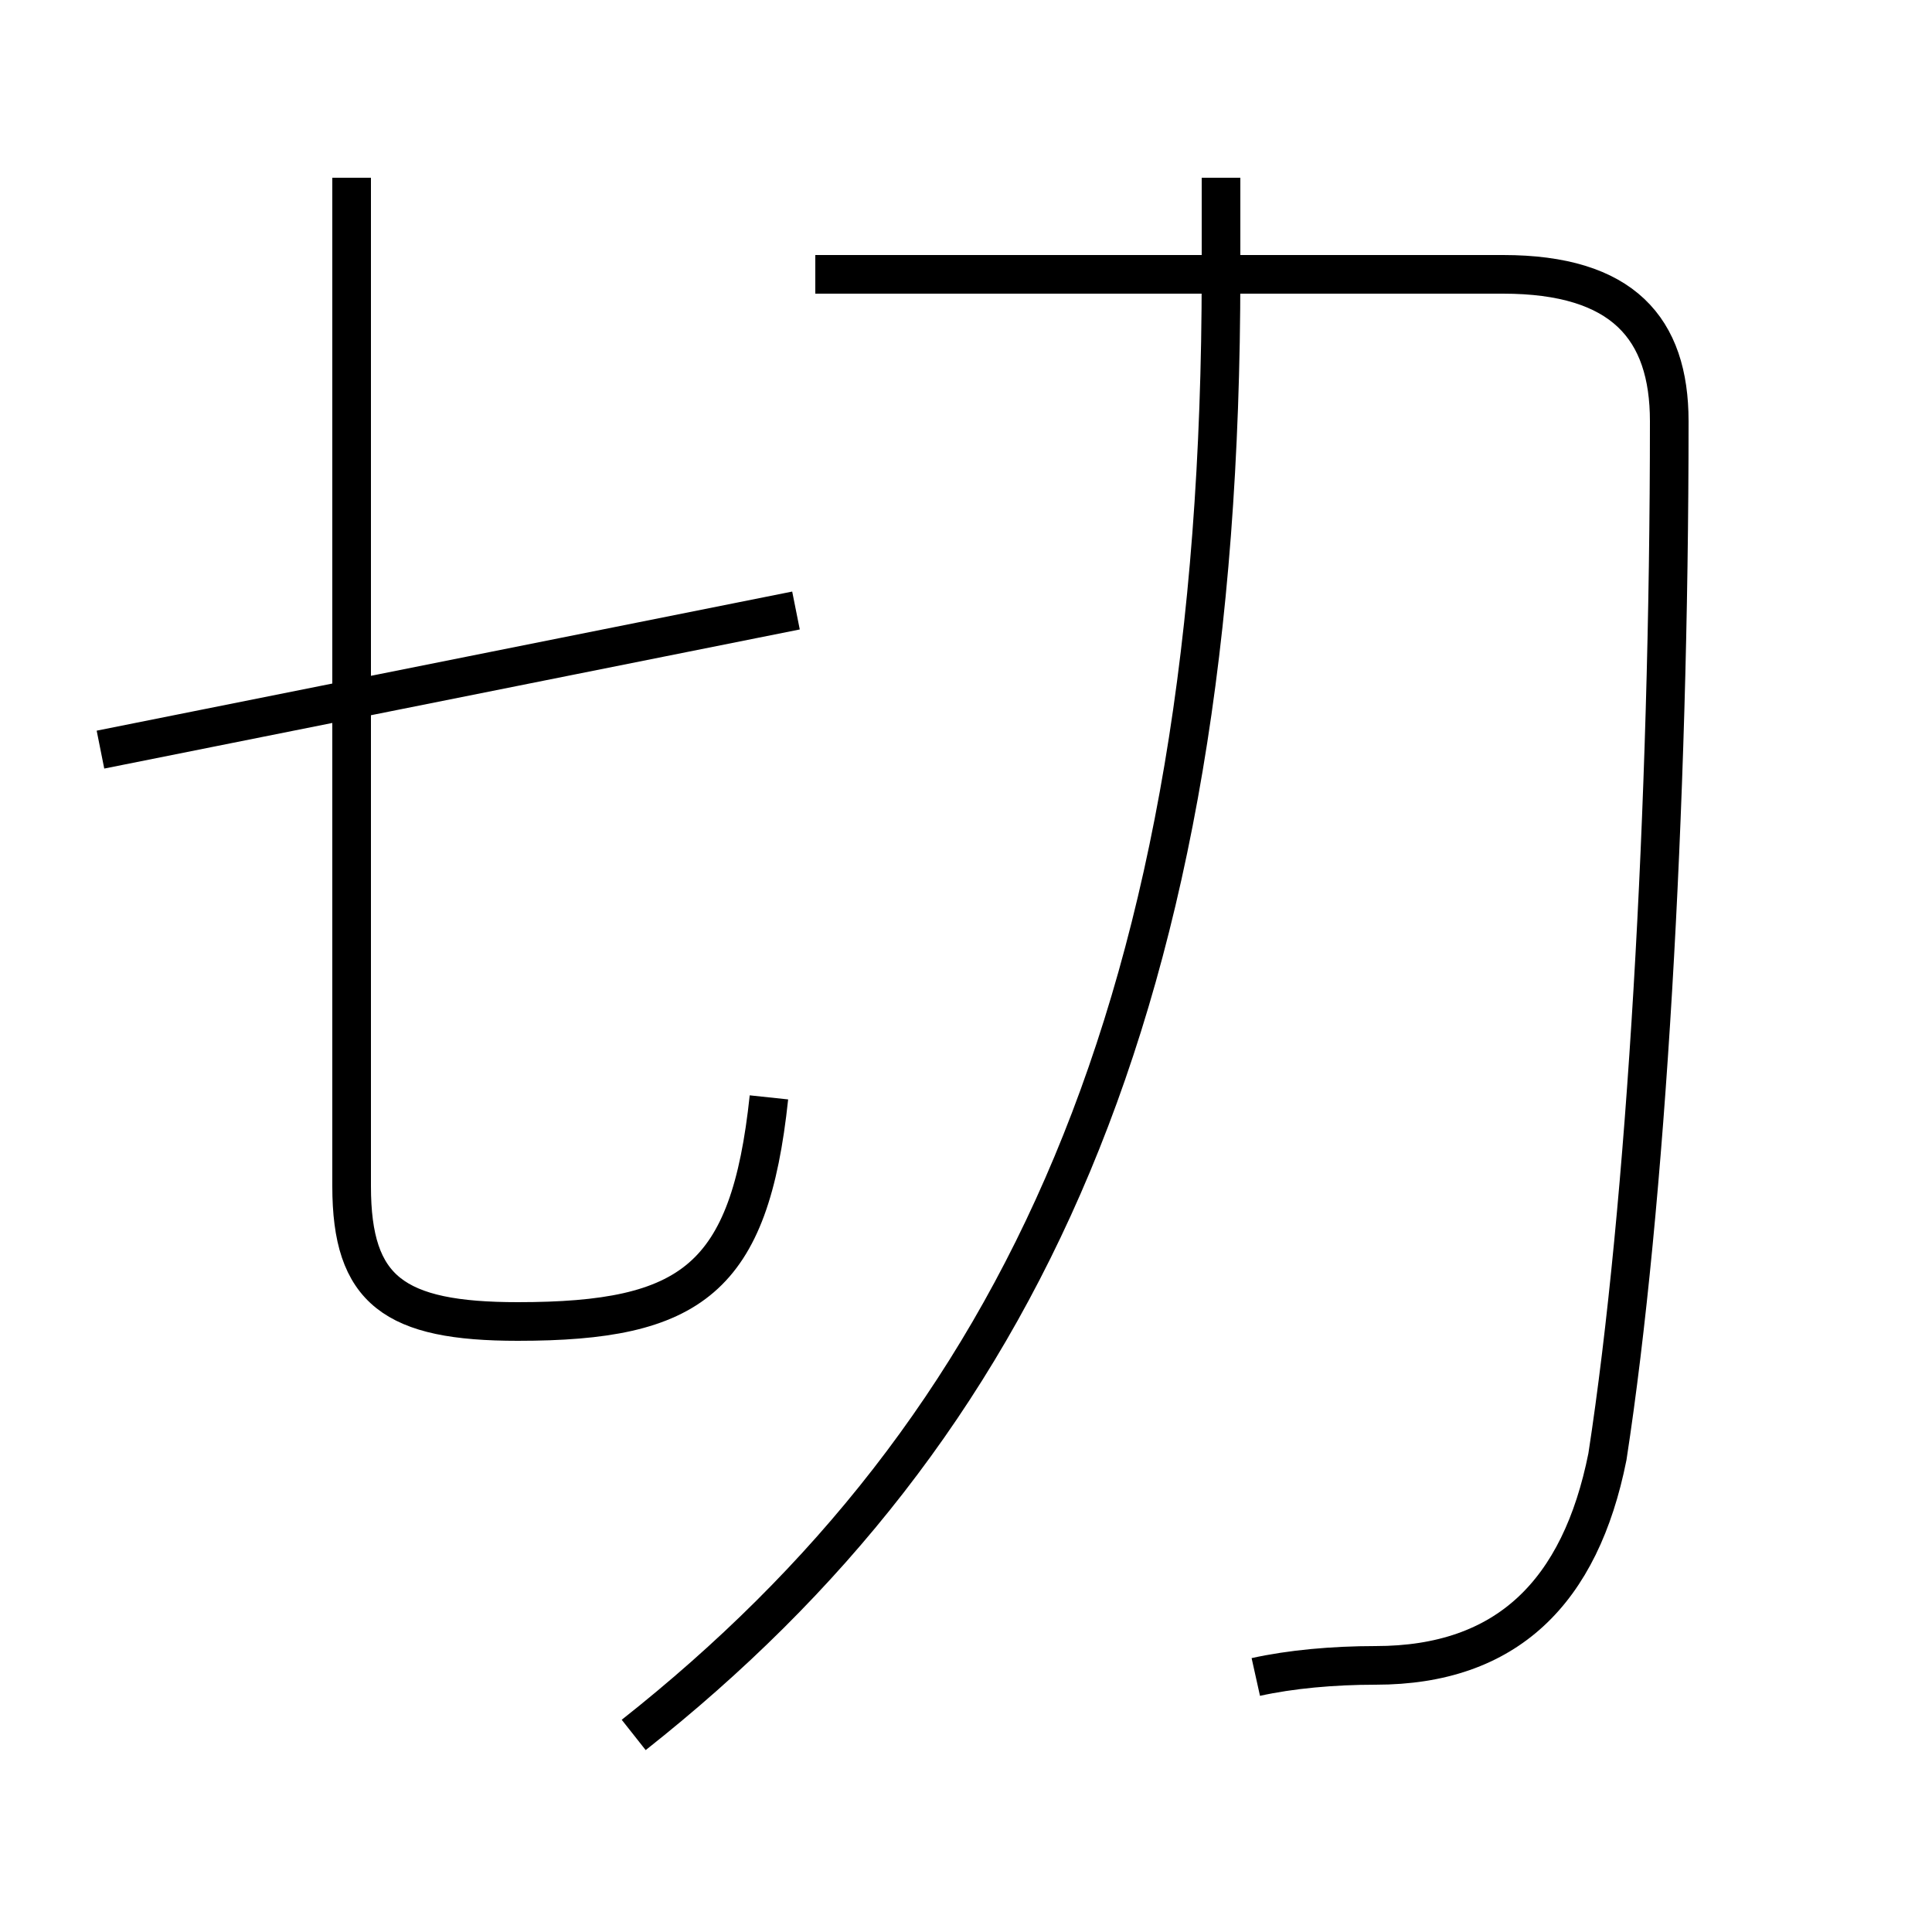 <?xml version='1.0' encoding='utf8'?>
<svg viewBox="0.0 -6.0 50.0 50.0" version="1.1" xmlns="http://www.w3.org/2000/svg">
<rect x="0.0" y="-6.0" width="50.0" height="50.0" fill="#808080" stroke="none"/>
<rect x="-1000" y="-1000" width="2000" height="2000" stroke="white" fill="white"/>
<g style="fill:white;stroke:#000000;  stroke-width:1">
<path d="M 16.4 0.9 C 26.4 -7.0 31.6 -18.0 31.6 -36.9 L 31.6 -39.4 M 19.9 -15.6 C 19.4 -10.9 17.9 -9.8 13.4 -9.8 C 10.2 -9.8 9.1 -10.6 9.1 -13.3 L 9.1 -39.4 M 2.6 -24.6 L 20.6 -28.2 M 32.5 -0.6 C 33.4 -0.8 34.5 -0.9 35.6 -0.9 C 39.0 -0.9 40.9 -2.8 41.6 -6.3 C 42.6 -12.8 43.2 -23.1 43.2 -33.1 C 43.2 -35.5 42.0 -36.9 38.9 -36.9 L 21.1 -36.9" transform="translate(0.0, 38.0)" />
</g>
</svg>